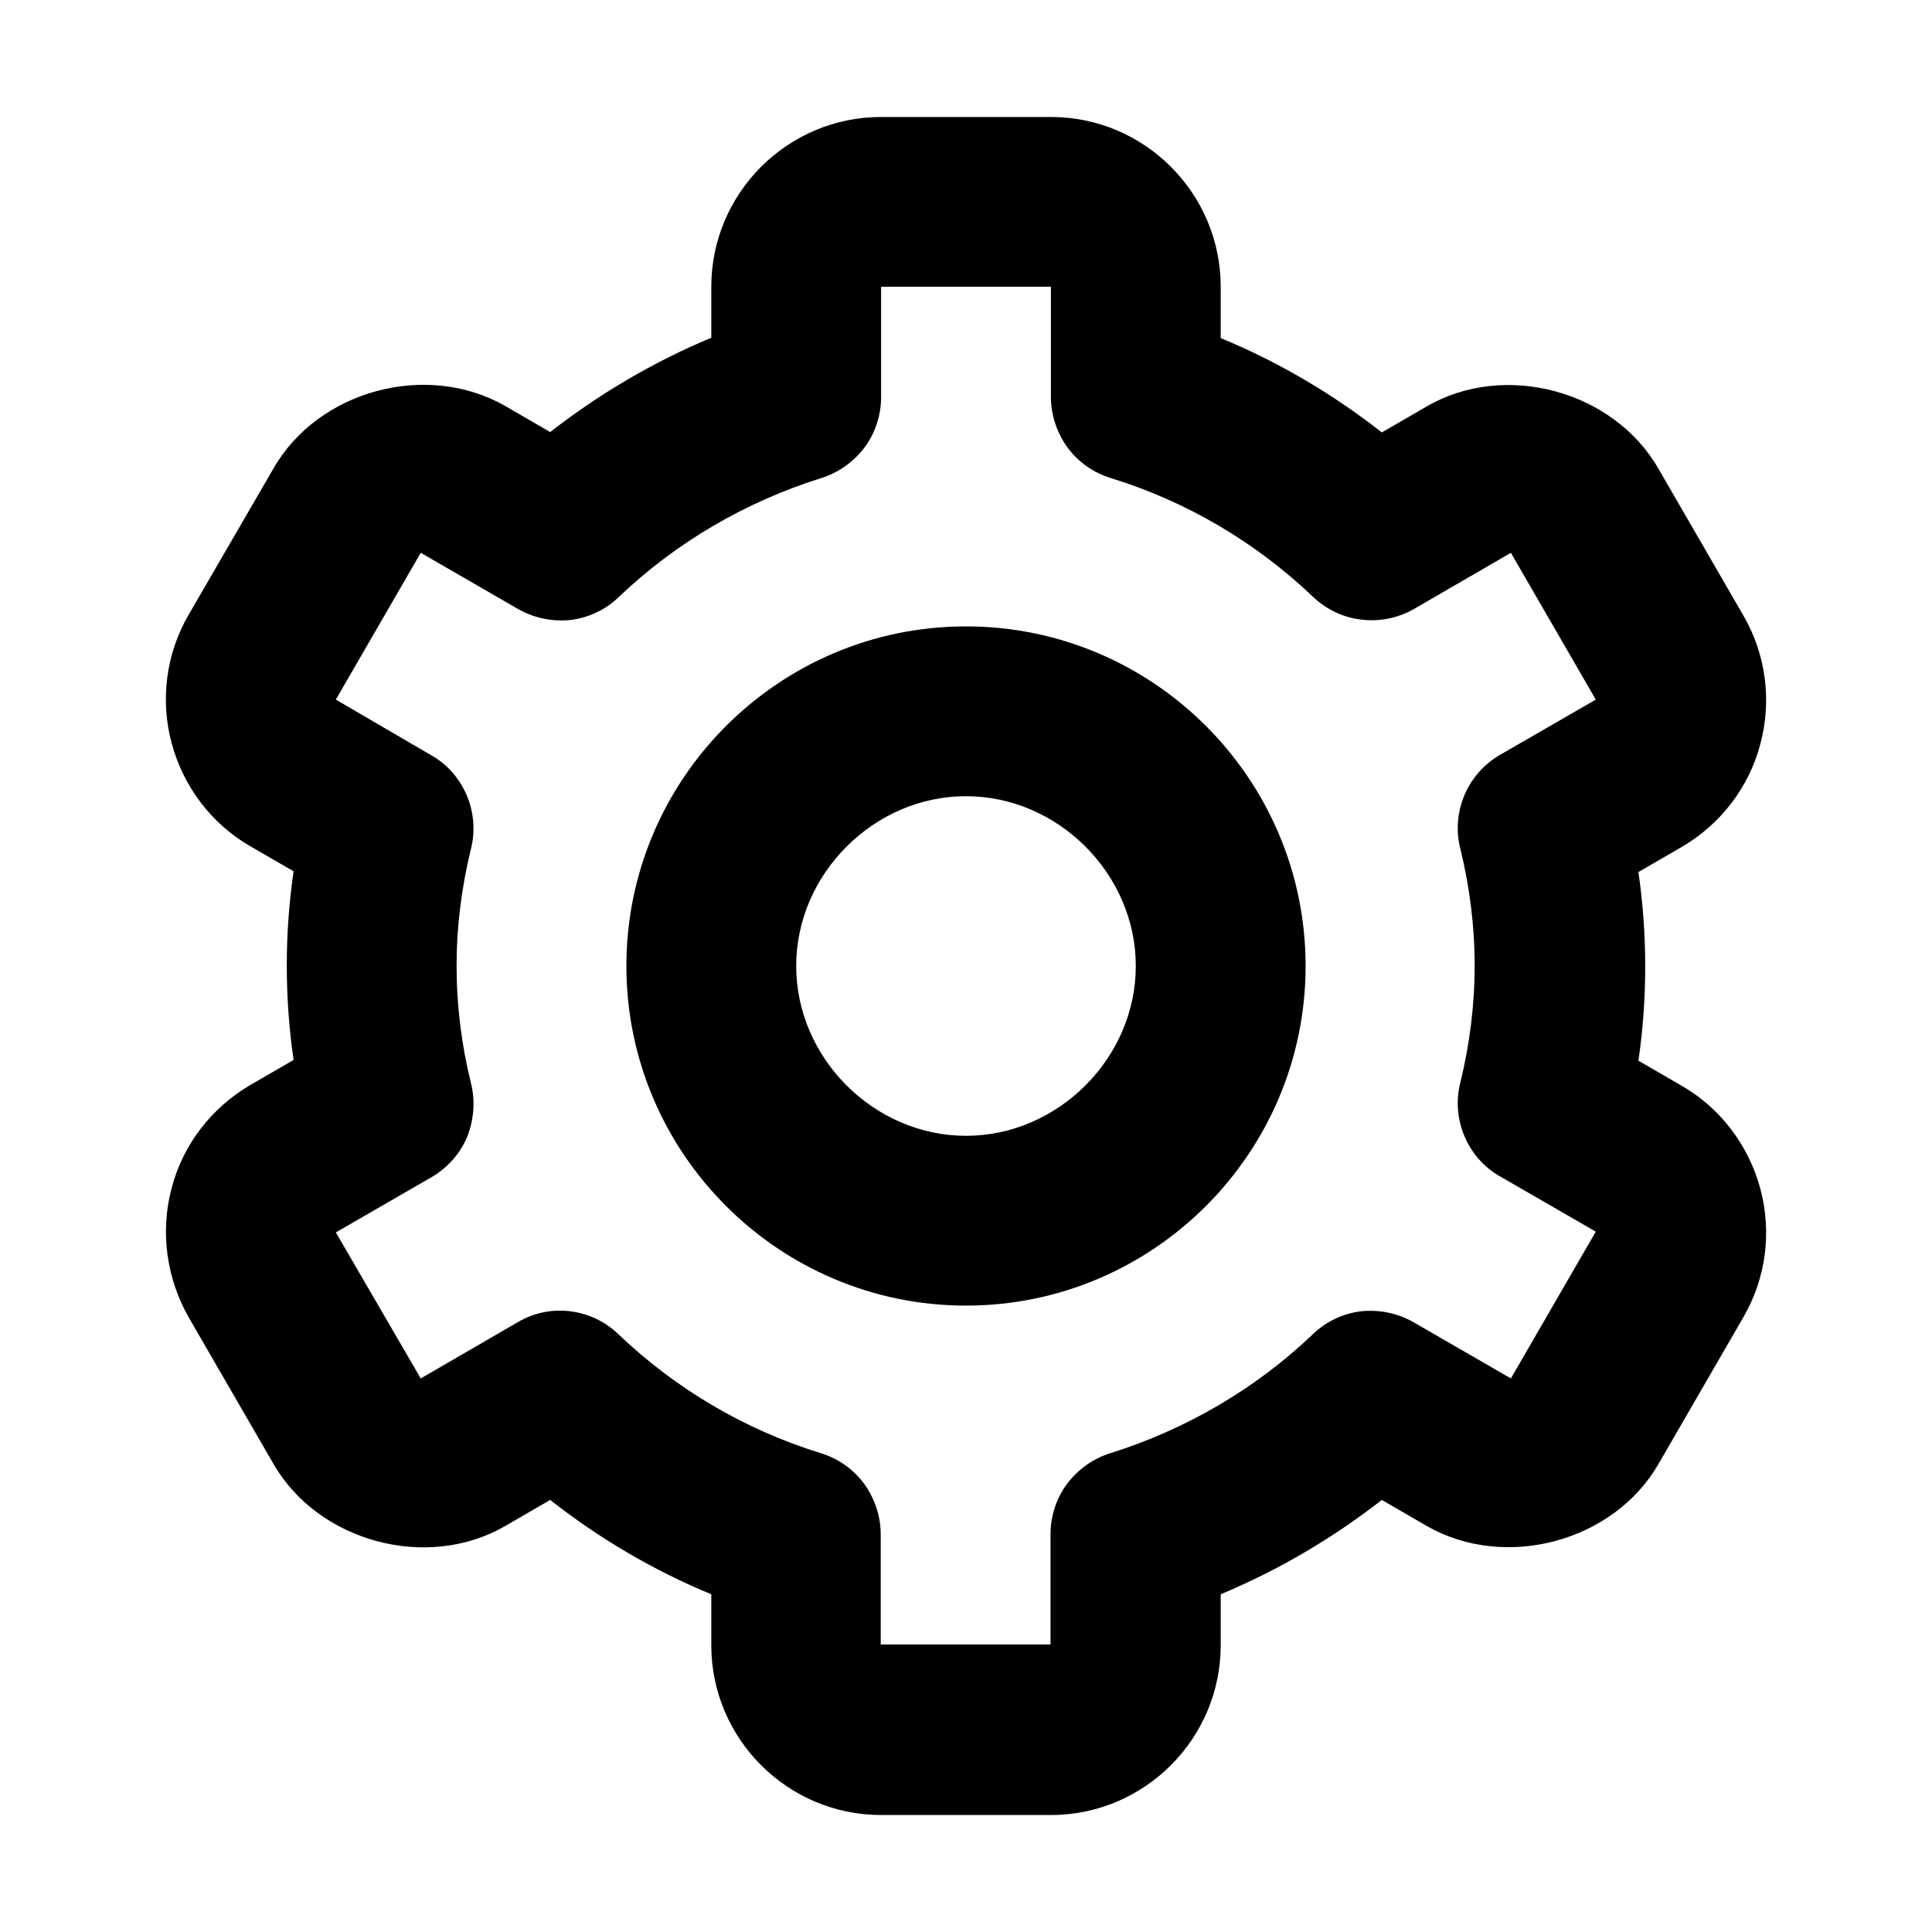 <?xml version="1.0" encoding="utf-8"?>
<!-- Generator: Adobe Illustrator 24.3.0, SVG Export Plug-In . SVG Version: 6.00 Build 0)  -->
<svg version="1.1" id="Layer_1" xmlns="http://www.w3.org/2000/svg" xmlns:xlink="http://www.w3.org/1999/xlink" x="0px" y="0px"
	 viewBox="0 0 512 512" style="enable-background:new 0 0 512 512;" xml:space="preserve">
<style type="text/css">
	.st0{clip-path:url(#SVGID_2_);}
</style>
<g>
	<defs>
		<rect id="SVGID_1_" x="31" y="31" width="450" height="450"/>
	</defs>
	<clipPath id="SVGID_2_">
		<use xlink:href="#SVGID_1_"  style="overflow:visible;"/>
	</clipPath>
	<g class="st0">
		<path d="M256,346c49.6,0,90-40.4,90-90s-40.4-90-90-90s-90,40.4-90,90S206.4,346,256,346z M256,211c24.4,0,45,20.6,45,45
			s-20.6,45-45,45s-45-20.6-45-45S231.6,211,256,211z"/>
		<path d="M50,349.1L72.5,388c11.9,20.6,40.7,28.4,61.4,16.4l11.9-6.9c13,10.2,27.4,18.7,42.7,25V436c0,24.8,20.2,45,45,45h45
			c24.8,0,45-20.2,45-45v-13.5c15.3-6.4,29.6-14.8,42.7-25l11.9,6.9c20.8,11.9,49.5,4.2,61.4-16.4l22.5-38.9
			c6-10.3,7.6-22.6,4.5-34.1c-3.1-11.5-10.6-21.4-20.9-27.3l-11.4-6.6c2.4-16.6,2.4-33.4,0-50l11.4-6.6c10.3-6,17.9-15.8,20.9-27.3
			c3.1-11.5,1.5-23.8-4.5-34.1l-22.5-38.9c-11.9-20.7-40.7-28.5-61.4-16.5l-11.9,6.9c-13-10.2-27.4-18.7-42.7-25V76
			c0-24.8-20.2-45-45-45h-45c-24.8,0-45,20.2-45,45v13.5c-15.3,6.4-29.6,14.8-42.7,25l-11.9-6.9c-20.8-11.9-49.5-4.2-61.4,16.5
			L50,162.9c-6,10.3-7.6,22.6-4.5,34.1c3.1,11.5,10.6,21.4,20.9,27.3l11.4,6.6c-2.4,16.6-2.4,33.4,0,50l-11.4,6.6
			c-10.3,6-17.9,15.8-20.9,27.3C42.4,326.4,44.1,338.7,50,349.1z M124.8,287c-2.5-10.1-3.8-20.6-3.8-31c0-10.4,1.3-20.8,3.8-31
			c1.2-4.7,0.8-9.7-1.1-14.2c-1.9-4.5-5.2-8.3-9.5-10.7L89,185.4l22.5-38.9l25.8,14.9c4.2,2.4,9.1,3.4,13.9,2.9
			c4.8-0.6,9.3-2.7,12.8-6.1c15.2-14.5,33.6-25.2,53.6-31.5c4.6-1.4,8.6-4.3,11.5-8.1c2.9-3.9,4.4-8.6,4.4-13.4V76h45v29.2
			c0,4.8,1.6,9.5,4.4,13.4c2.9,3.9,6.9,6.7,11.5,8.1c20.1,6.2,38.4,17,53.6,31.5c3.5,3.3,8,5.5,12.8,6c4.8,0.6,9.7-0.4,13.9-2.8
			l25.7-14.9l22.5,38.9l-25.3,14.6c-4.2,2.4-7.6,6.2-9.5,10.7c-1.9,4.5-2.3,9.5-1.1,14.2c2.5,10.2,3.8,20.6,3.8,31
			c0,10.4-1.3,20.8-3.8,31c-1.2,4.7-0.8,9.7,1.1,14.2c1.9,4.5,5.2,8.3,9.5,10.7l25.3,14.6l-22.5,38.9l-25.8-14.9
			c-4.2-2.4-9.1-3.4-13.9-2.9c-4.8,0.6-9.3,2.7-12.8,6.1c-15.2,14.5-33.6,25.2-53.6,31.5c-4.6,1.4-8.6,4.3-11.5,8.1
			c-2.9,3.9-4.4,8.6-4.4,13.4l0,29.2h-45v-29.2c0-4.8-1.6-9.5-4.4-13.4c-2.9-3.9-6.9-6.7-11.5-8.1c-20.1-6.2-38.4-17-53.6-31.5
			c-3.5-3.4-8-5.5-12.8-6.1c-4.8-0.6-9.7,0.4-13.9,2.9l-25.7,14.9L89,326.6l25.3-14.6c4.2-2.4,7.6-6.2,9.5-10.7
			C125.6,296.7,126,291.7,124.8,287z"/>
	</g>
</g>
</svg>
